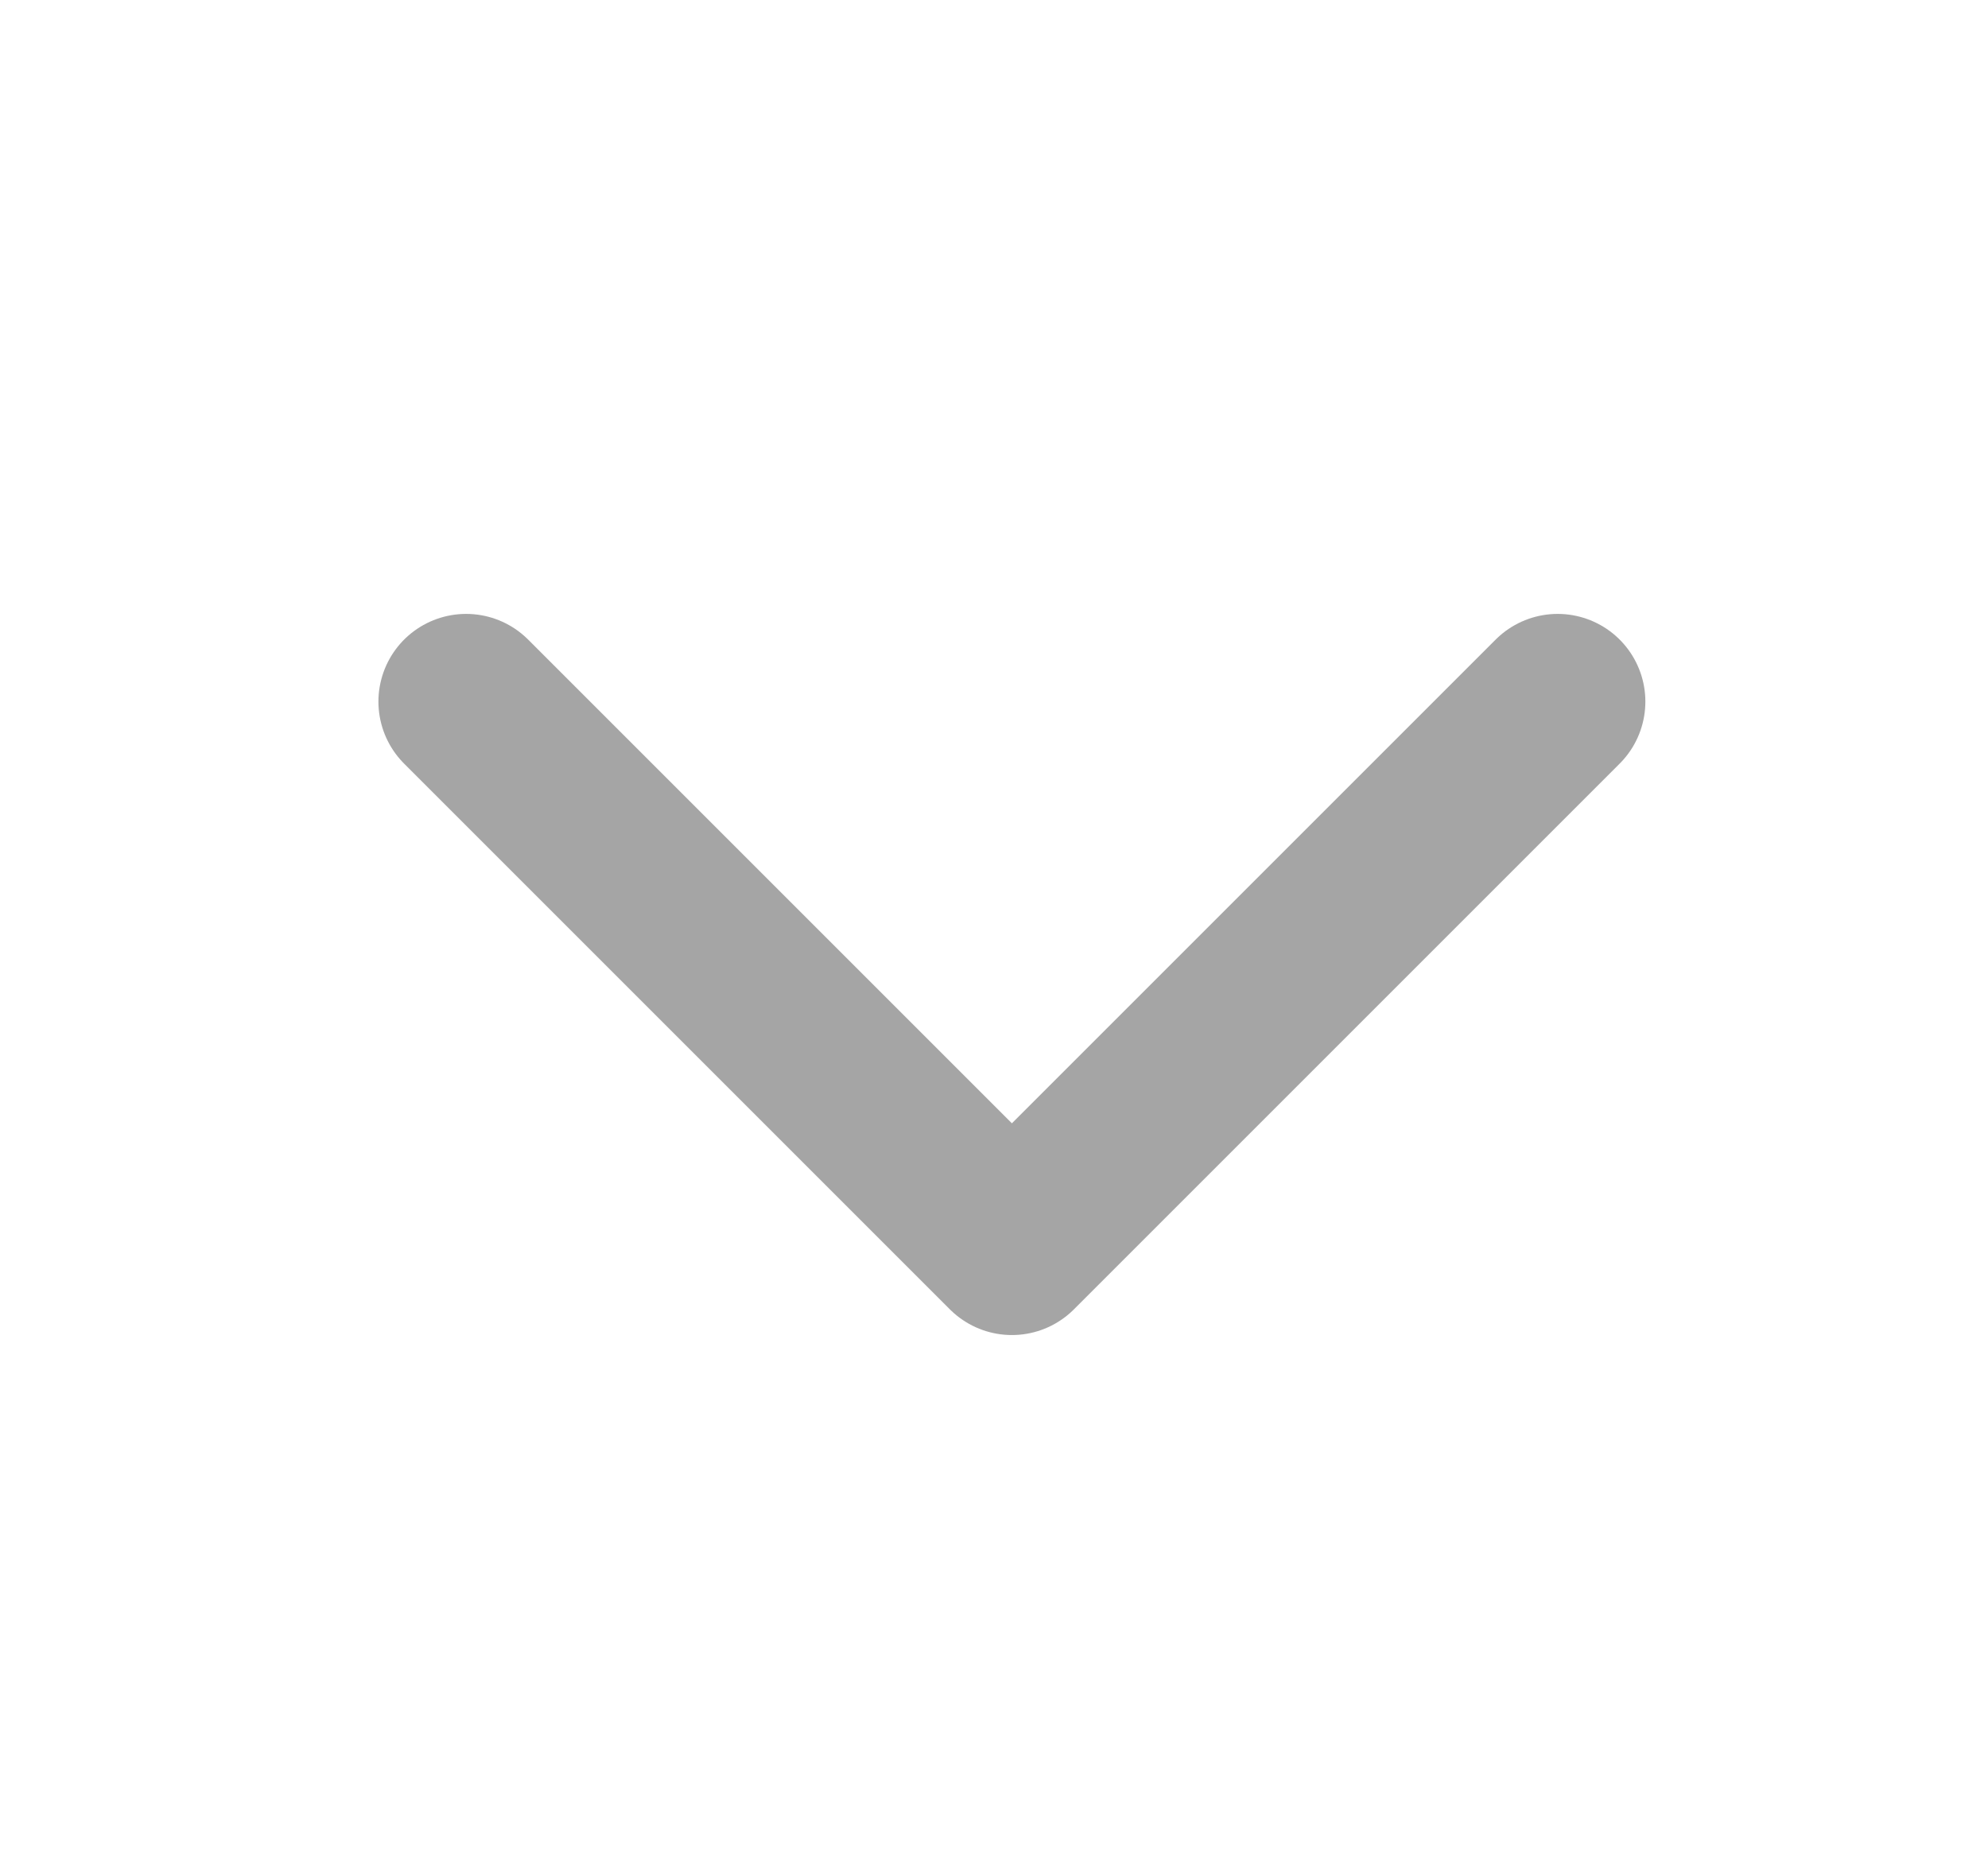 <svg width="17" height="16" viewBox="0 0 17 16" fill="none" xmlns="http://www.w3.org/2000/svg">
<path d="M13.32 6L8.653 10.667L3.986 6" stroke="#A5A5A5" stroke-width="1.5" stroke-linecap="round" stroke-linejoin="round"/>
</svg>
